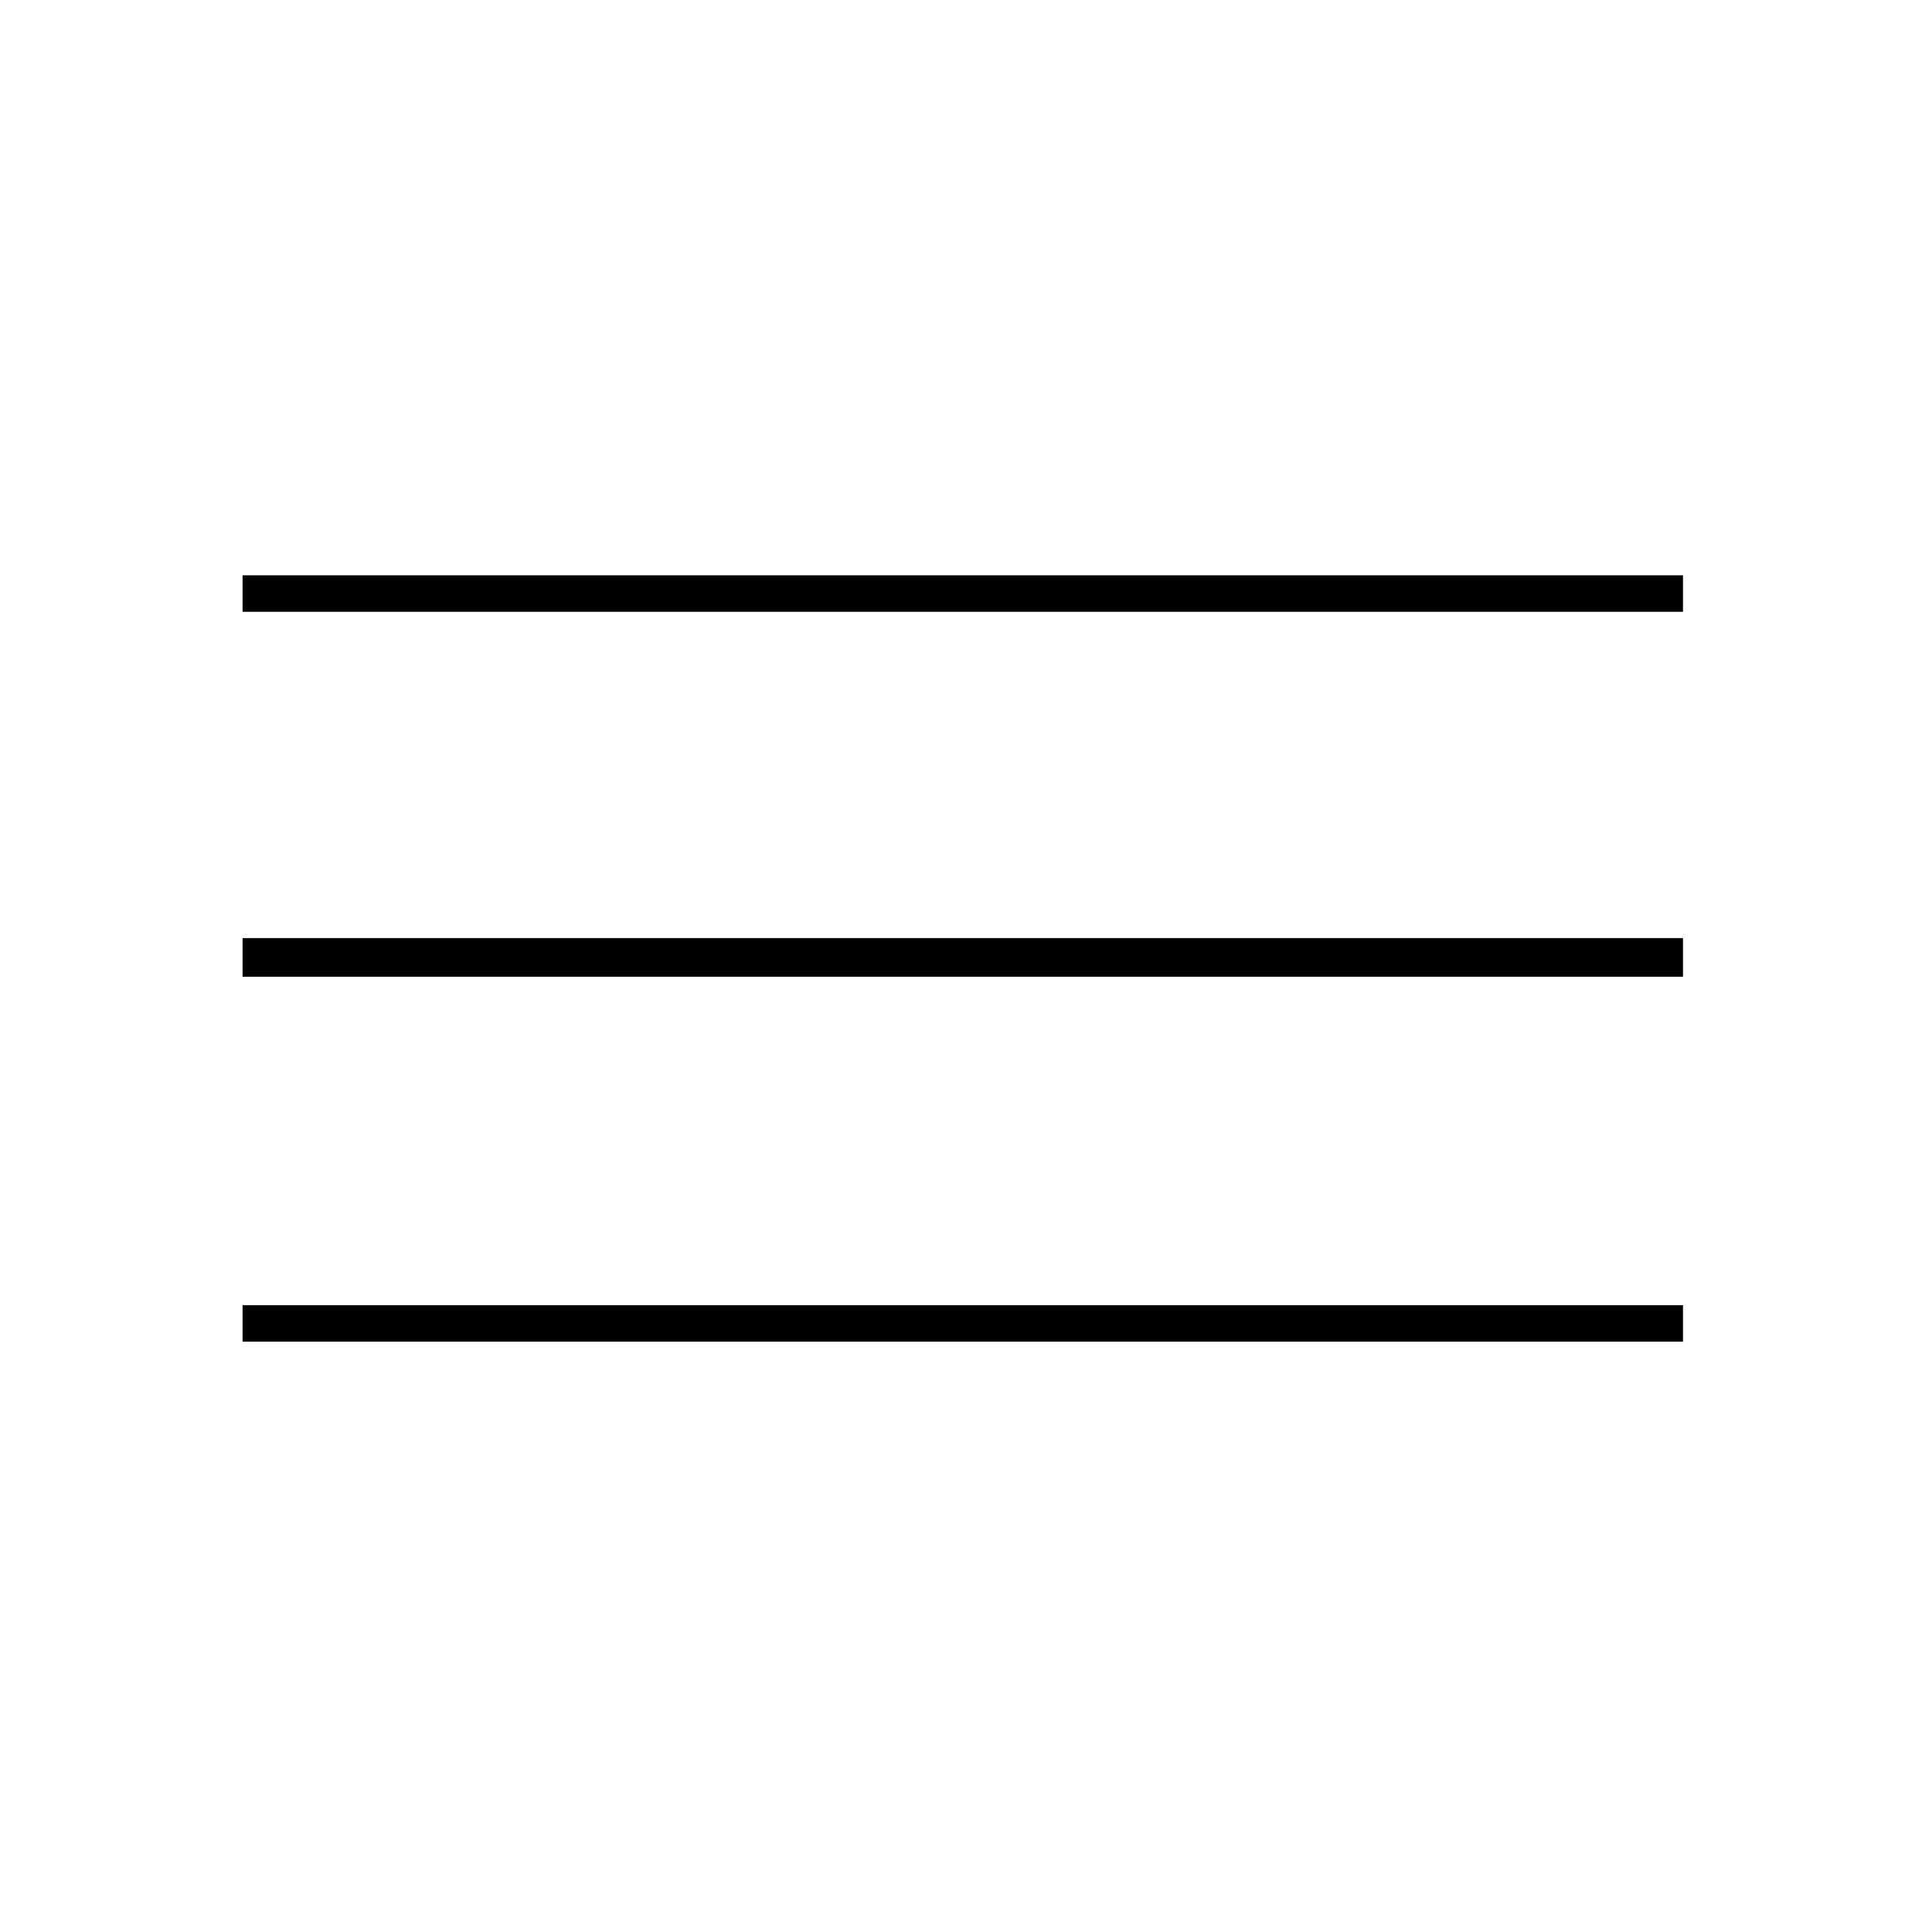 <?xml version="1.0" standalone="no"?>
<!DOCTYPE svg PUBLIC "-//W3C//DTD SVG 20010904//EN"
 "http://www.w3.org/TR/2001/REC-SVG-20010904/DTD/svg10.dtd">
<svg version="1.0" xmlns="http://www.w3.org/2000/svg"
 width="900pt" height="900pt" viewBox="0 0 900 900"
 preserveAspectRatio="xMidYMid meet">

<g transform="translate(0,900) scale(0.1,-0.1)"
fill="#000000" stroke="none">
<path d="M1130 6235 l0 -85 3355 0 3355 0 0 85 0 85 -3355 0 -3355 0 0 -85z"/>
<path d="M1130 4540 l0 -90 3355 0 3355 0 0 90 0 90 -3355 0 -3355 0 0 -90z"/>
<path d="M1130 2835 l0 -85 3355 0 3355 0 0 85 0 85 -3355 0 -3355 0 0 -85z"/>
</g>
</svg>
